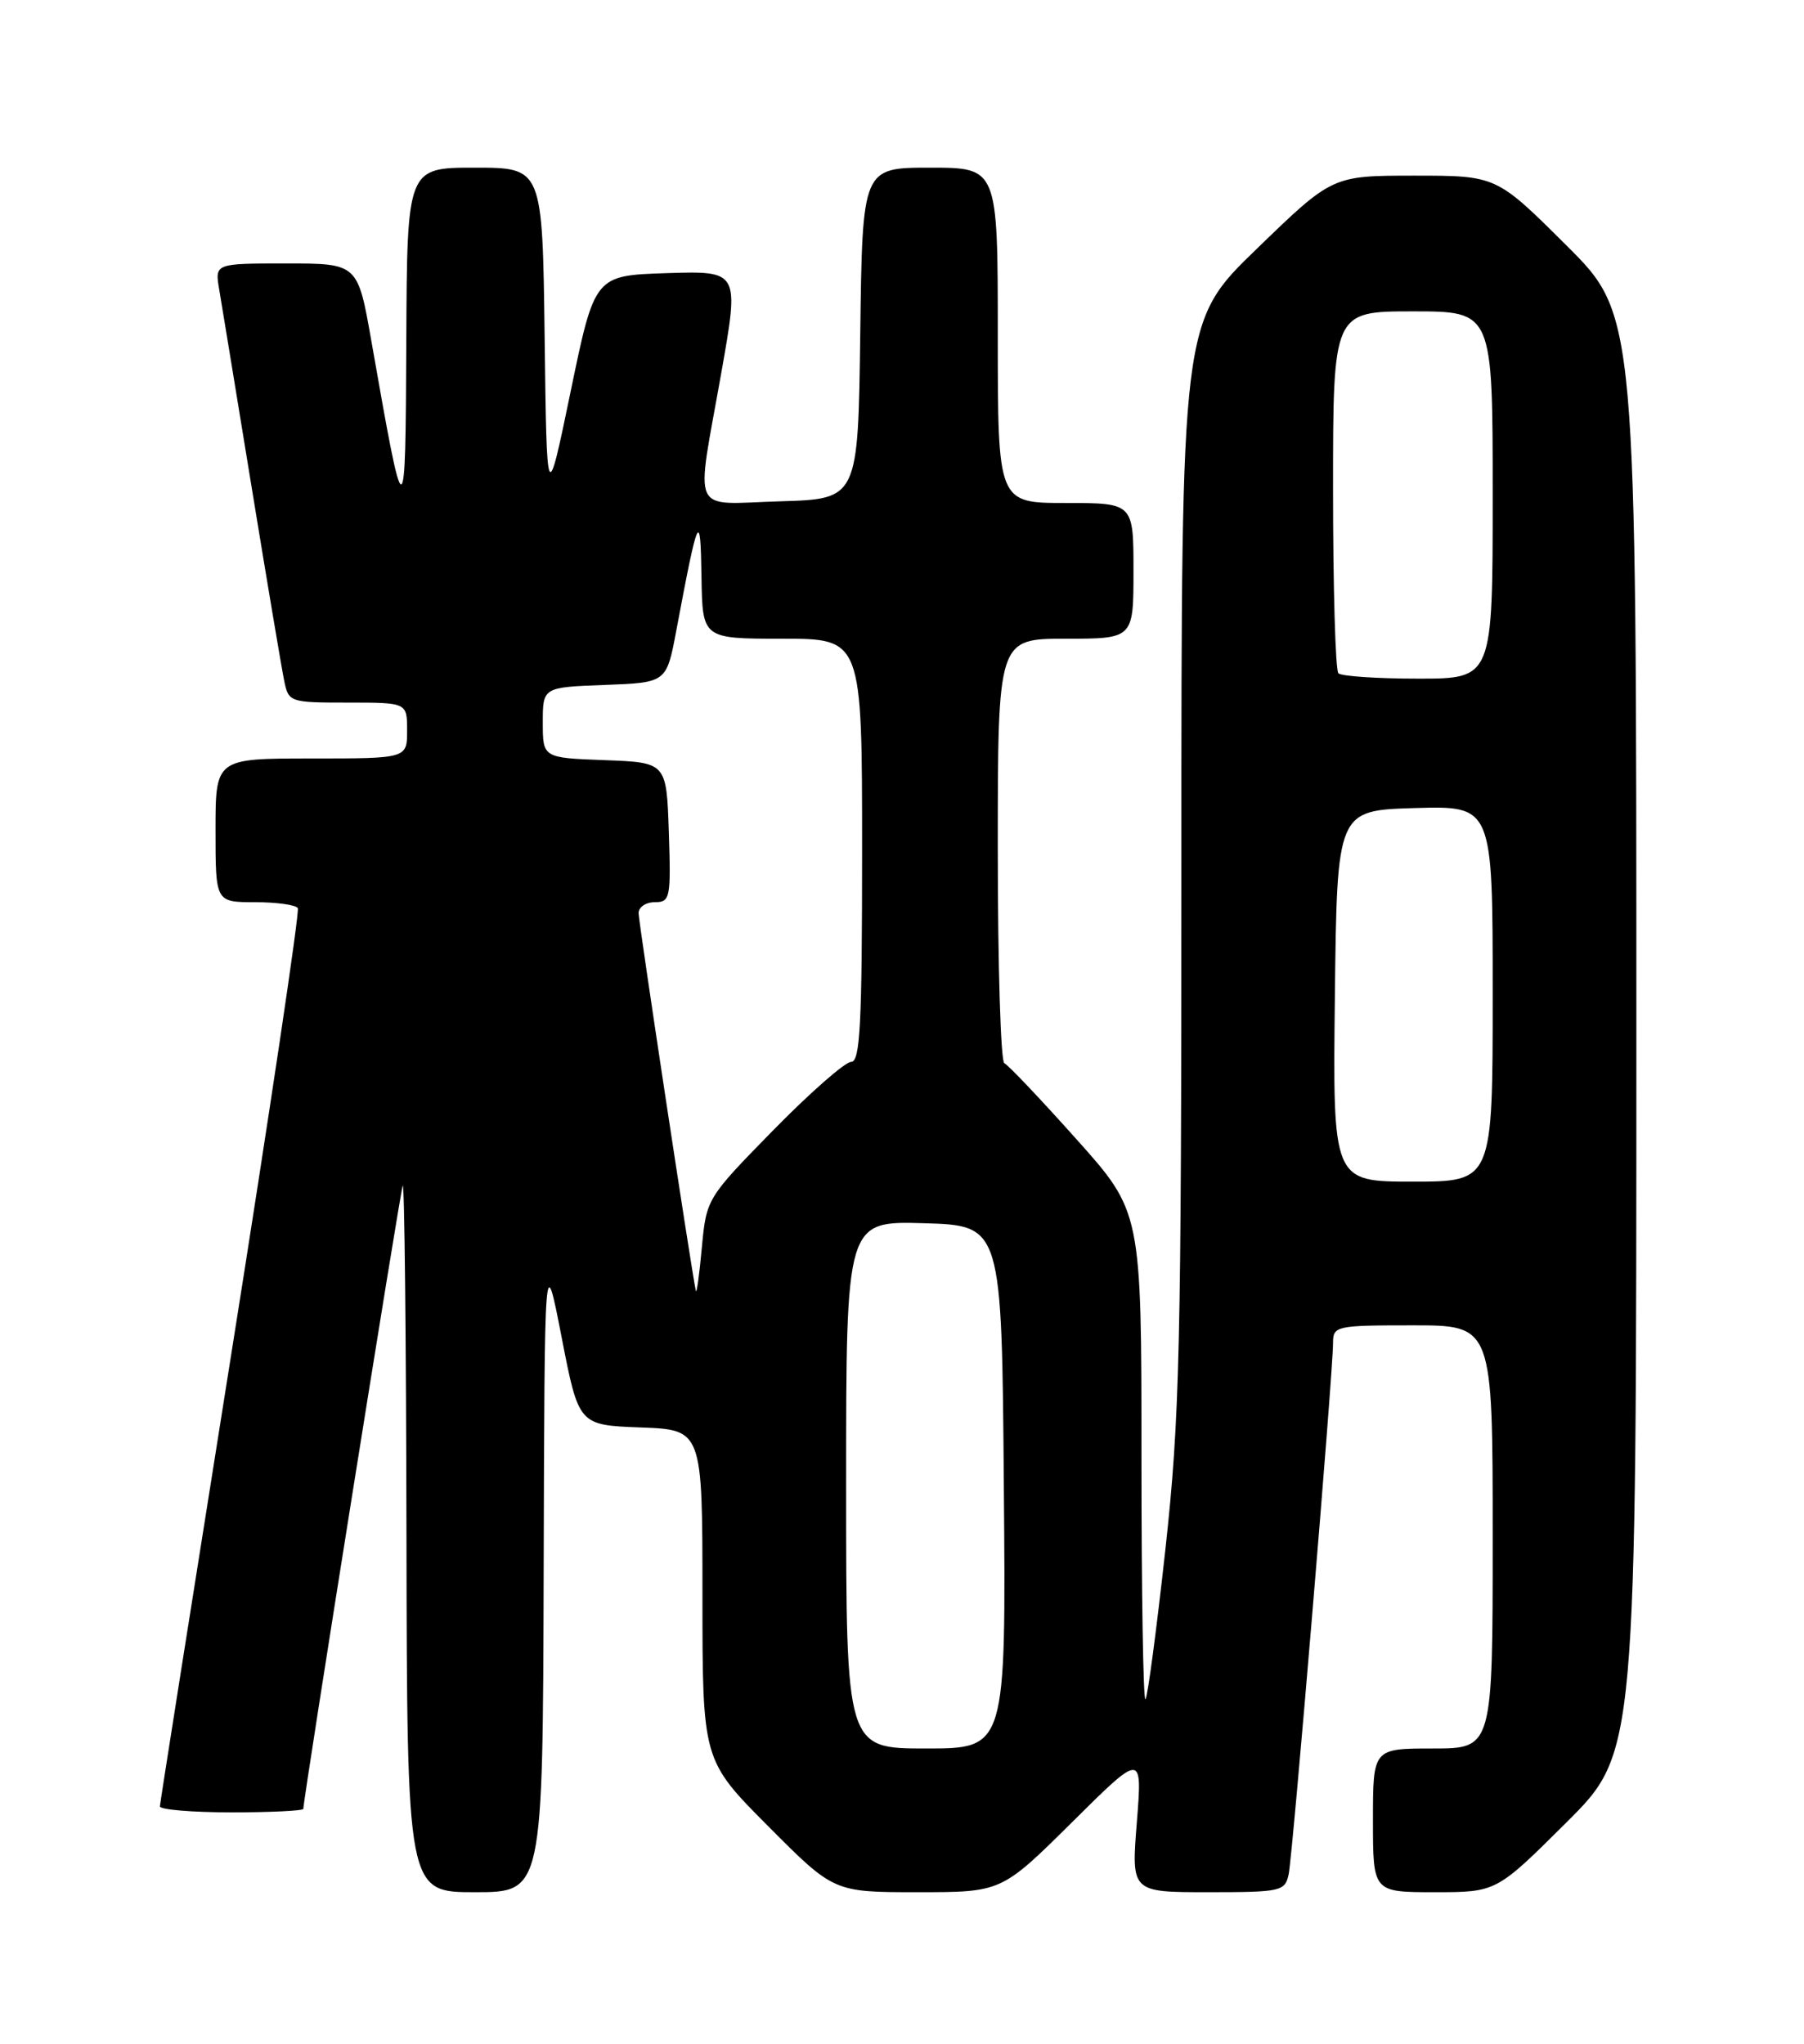 <?xml version="1.0" encoding="UTF-8" standalone="no"?>
<!DOCTYPE svg PUBLIC "-//W3C//DTD SVG 1.1//EN" "http://www.w3.org/Graphics/SVG/1.1/DTD/svg11.dtd" >
<svg xmlns="http://www.w3.org/2000/svg" xmlns:xlink="http://www.w3.org/1999/xlink" version="1.1" viewBox="0 0 226 256">
 <g >
 <path fill="currentColor"
d=" M 68.11 196.75 C 68.22 156.50 68.22 156.50 70.36 167.50 C 72.50 178.50 72.50 178.50 80.25 178.79 C 88.00 179.08 88.00 179.08 88.00 199.77 C 88.00 220.46 88.00 220.46 96.23 228.73 C 104.46 237.00 104.46 237.00 114.96 237.00 C 125.46 237.00 125.46 237.00 134.29 228.25 C 143.11 219.50 143.11 219.50 142.42 228.25 C 141.72 237.00 141.72 237.00 151.34 237.00 C 160.51 237.00 160.98 236.89 161.44 234.75 C 161.95 232.36 167.00 171.93 167.00 168.20 C 167.00 166.08 167.36 166.00 177.00 166.00 C 187.00 166.00 187.00 166.00 187.00 192.50 C 187.00 219.00 187.00 219.00 179.50 219.00 C 172.00 219.00 172.00 219.00 172.00 228.00 C 172.00 237.00 172.00 237.00 179.73 237.00 C 187.46 237.00 187.46 237.00 196.23 228.27 C 205.00 219.54 205.00 219.54 205.00 129.50 C 205.00 39.46 205.00 39.46 196.23 30.73 C 187.46 22.00 187.46 22.00 177.19 22.00 C 166.91 22.00 166.91 22.00 157.46 31.15 C 148.00 40.29 148.00 40.29 148.00 108.02 C 148.00 169.04 147.80 177.55 146.00 194.04 C 144.89 204.11 143.77 212.57 143.50 212.84 C 143.22 213.11 143.00 199.49 143.00 182.56 C 143.00 151.79 143.00 151.79 134.82 142.65 C 130.32 137.62 126.27 133.35 125.82 133.17 C 125.37 132.98 125.00 120.95 125.00 106.42 C 125.00 80.00 125.00 80.00 133.50 80.00 C 142.00 80.00 142.00 80.00 142.00 71.50 C 142.00 63.00 142.00 63.00 133.50 63.00 C 125.00 63.00 125.00 63.00 125.00 42.00 C 125.00 21.00 125.00 21.00 116.52 21.00 C 108.04 21.00 108.04 21.00 107.77 41.75 C 107.50 62.50 107.50 62.50 97.75 62.79 C 86.31 63.12 87.14 64.91 90.36 46.71 C 92.62 33.93 92.62 33.93 83.56 34.21 C 74.50 34.50 74.50 34.50 71.50 48.98 C 68.50 63.47 68.50 63.47 68.23 42.23 C 67.96 21.00 67.96 21.00 59.48 21.00 C 51.00 21.00 51.00 21.00 50.90 42.75 C 50.79 66.65 50.73 66.65 46.53 42.75 C 44.82 33.00 44.82 33.00 35.86 33.00 C 26.91 33.00 26.91 33.00 27.46 36.25 C 27.76 38.04 29.59 49.17 31.52 61.00 C 33.45 72.83 35.29 83.74 35.60 85.25 C 36.15 87.95 36.29 88.00 43.58 88.00 C 51.00 88.00 51.00 88.00 51.00 91.50 C 51.00 95.00 51.00 95.00 39.00 95.00 C 27.00 95.00 27.00 95.00 27.00 104.00 C 27.00 113.00 27.00 113.00 31.94 113.00 C 34.66 113.00 37.08 113.34 37.31 113.75 C 37.55 114.16 33.77 139.47 28.91 170.00 C 24.05 200.53 20.05 225.84 20.03 226.25 C 20.02 226.66 24.05 227.00 29.00 227.00 C 33.95 227.00 38.00 226.80 38.00 226.56 C 38.00 225.31 50.12 149.35 50.45 148.50 C 50.67 147.95 50.88 167.64 50.92 192.25 C 51.00 237.00 51.00 237.00 59.50 237.00 C 68.00 237.00 68.00 237.00 68.11 196.75 Z  M 106.00 185.96 C 106.00 152.93 106.00 152.93 115.75 153.21 C 125.50 153.50 125.50 153.50 125.76 186.25 C 126.03 219.00 126.03 219.00 116.01 219.00 C 106.00 219.00 106.00 219.00 106.00 185.96 Z  M 87.17 161.67 C 86.56 158.74 80.00 115.47 80.00 114.37 C 80.00 113.61 80.92 113.00 82.04 113.00 C 83.96 113.00 84.06 112.48 83.79 104.25 C 83.50 95.50 83.50 95.50 75.75 95.21 C 68.00 94.92 68.00 94.92 68.00 90.50 C 68.00 86.08 68.00 86.08 75.75 85.79 C 83.50 85.50 83.50 85.50 84.72 79.00 C 87.49 64.28 87.75 63.73 87.88 72.25 C 88.00 80.00 88.00 80.00 98.00 80.00 C 108.00 80.00 108.00 80.00 108.00 106.50 C 108.00 128.28 107.76 133.00 106.63 133.00 C 105.88 133.00 101.49 136.85 96.88 141.55 C 88.53 150.08 88.50 150.12 87.92 156.30 C 87.61 159.71 87.27 162.13 87.17 161.67 Z  M 167.23 124.75 C 167.50 101.50 167.50 101.50 177.25 101.21 C 187.00 100.93 187.00 100.93 187.00 124.46 C 187.00 148.00 187.00 148.00 176.98 148.00 C 166.96 148.00 166.96 148.00 167.23 124.75 Z  M 167.67 84.33 C 167.30 83.97 167.00 73.62 167.00 61.33 C 167.00 39.00 167.00 39.00 177.00 39.00 C 187.00 39.00 187.00 39.00 187.00 62.00 C 187.00 85.00 187.00 85.00 177.67 85.00 C 172.53 85.00 168.03 84.70 167.67 84.33 Z "/>
</g>
</svg>